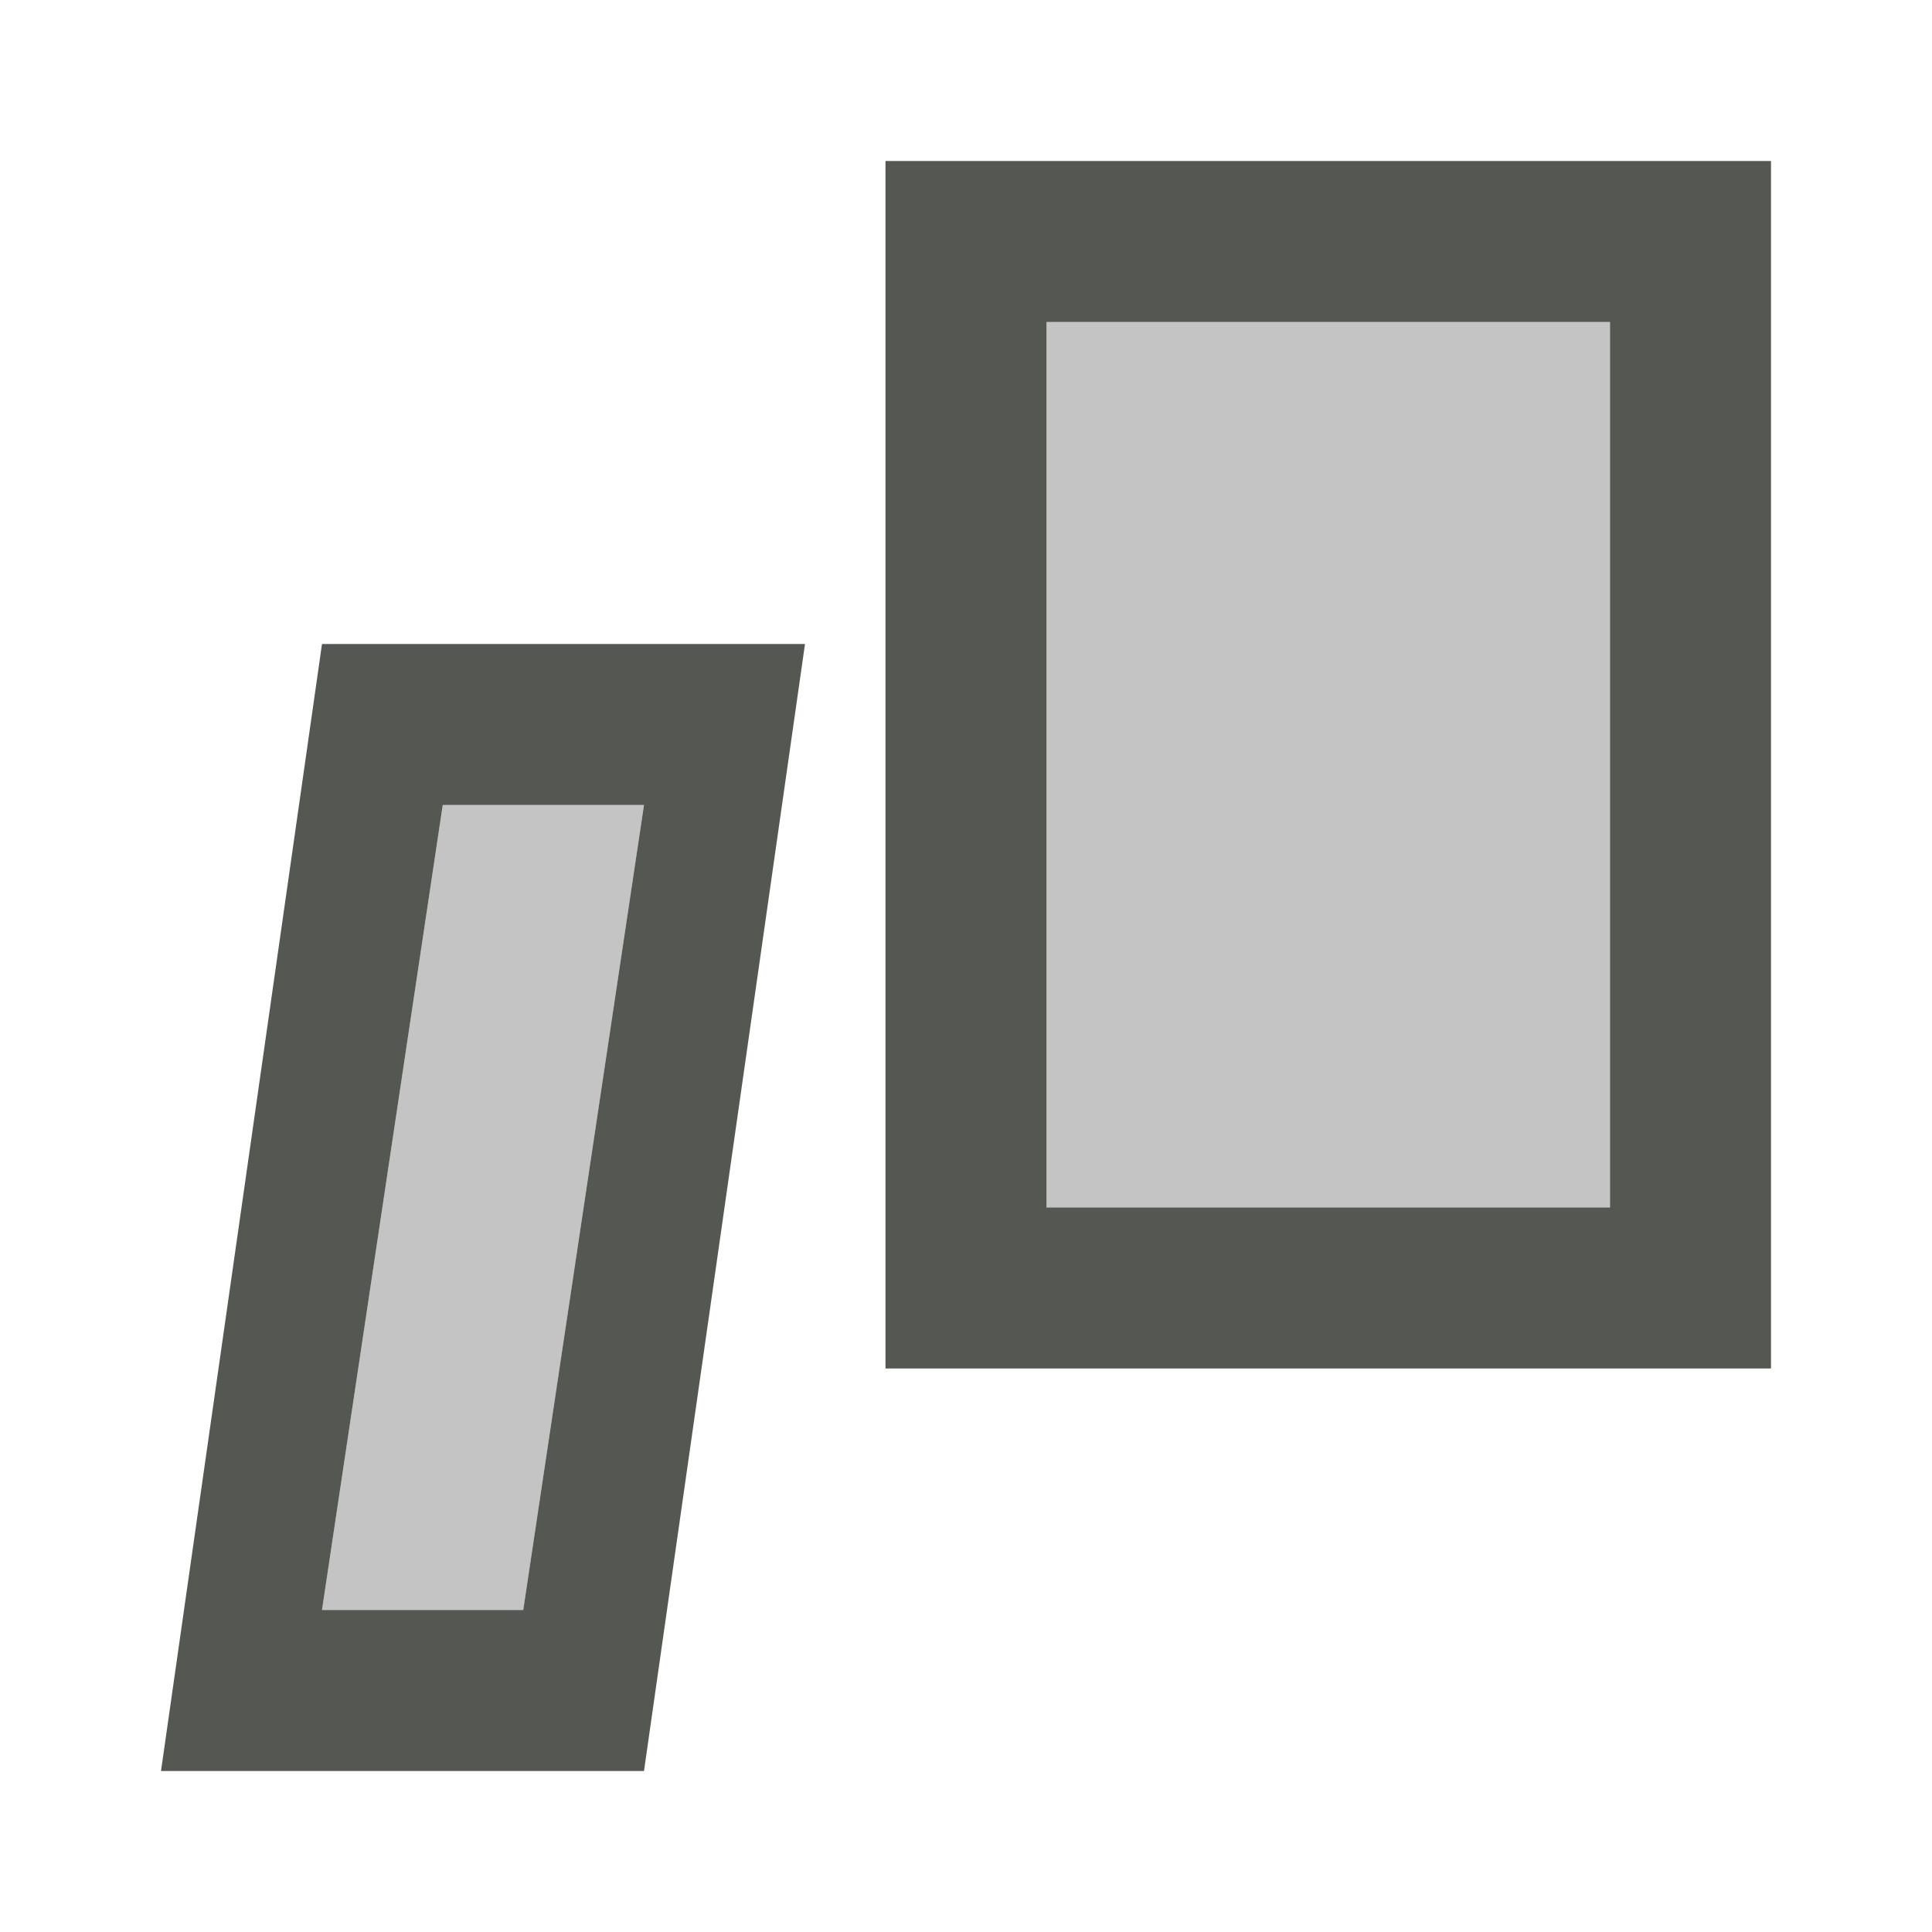 <svg viewBox="0 0 24 24" xmlns="http://www.w3.org/2000/svg"><g fill="#555753"><path d="m11 2v15h11v-15zm2 2h7v11h-7zm-9 4-2 14h6l2-14zm1.5 2h2.5l-1.5 10h-2.5z"/><path d="m13 4v11h7v-11zm-7.5 6-1.5 10h2.5l1.5-10z" opacity=".35"/></g></svg>